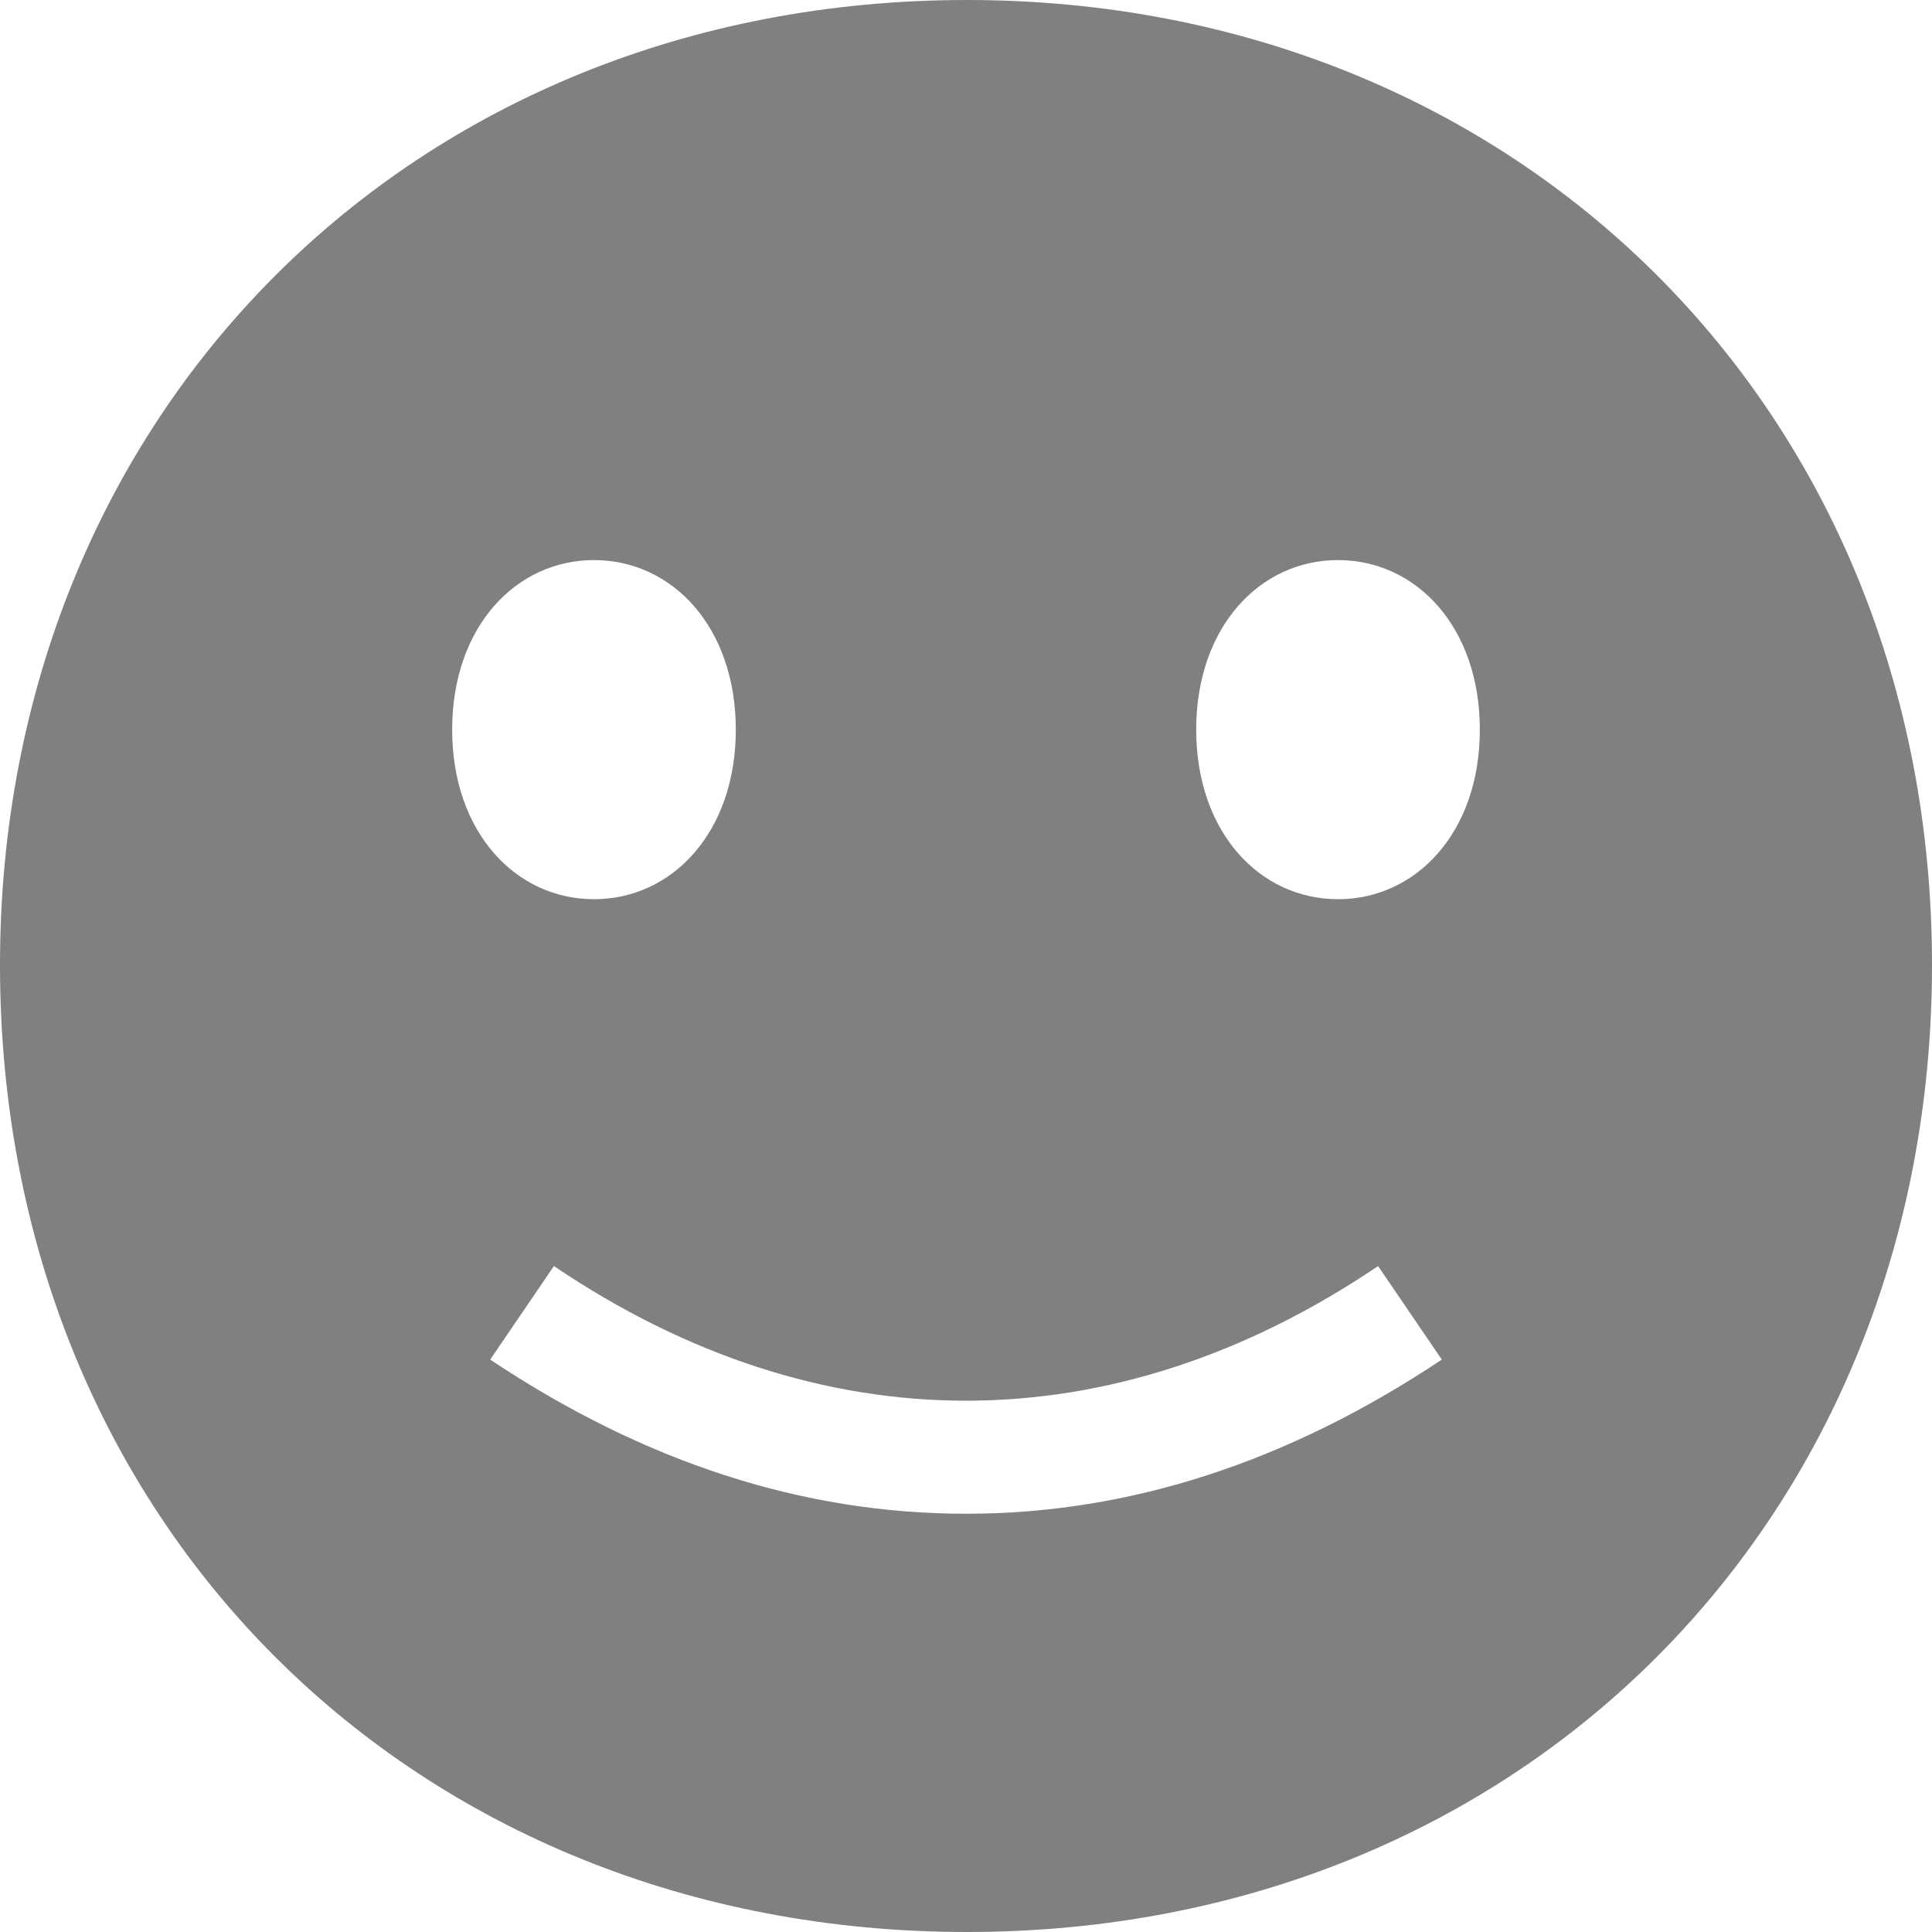 <?xml version="1.0" encoding="UTF-8" standalone="no"?>
<!DOCTYPE svg PUBLIC "-//W3C//DTD SVG 1.1//EN" "http://www.w3.org/Graphics/SVG/1.1/DTD/svg11.dtd">
<svg width="100%" height="100%" viewBox="0 0 284 284" version="1.1" xmlns="http://www.w3.org/2000/svg" xmlns:xlink="http://www.w3.org/1999/xlink" xml:space="preserve" xmlns:serif="http://www.serif.com/" style="fill-rule:evenodd;clip-rule:evenodd;stroke-linejoin:round;stroke-miterlimit:2;">
    <path d="M142.152,284C60.893,284 0,223.952 0,141.849C0,60.882 60.378,0 142.152,0C223.012,0 284,60.15 284,141.849C284,223.109 223.851,284 142.152,284ZM196.686,132.181C208.166,132.181 217.533,122.361 217.533,107.256C217.533,92.15 208.166,82.33 196.686,82.33C185.205,82.33 175.839,92.15 175.839,107.256C175.839,122.361 185.205,132.181 196.686,132.181ZM142,222.518C165.969,222.518 189.283,214.964 211.943,199.857L202.577,186.111C163.502,212.497 120.499,212.497 81.424,186.111L72.058,199.857C94.718,214.964 118.031,222.518 142,222.518ZM87.315,132.181C98.796,132.181 108.161,122.361 108.161,107.256C108.161,92.15 98.796,82.33 87.315,82.33C75.834,82.33 66.468,92.15 66.468,107.256C66.468,122.361 75.834,132.181 87.315,132.181Z" style="fill:rgb(128,128,128);"/>
</svg>
